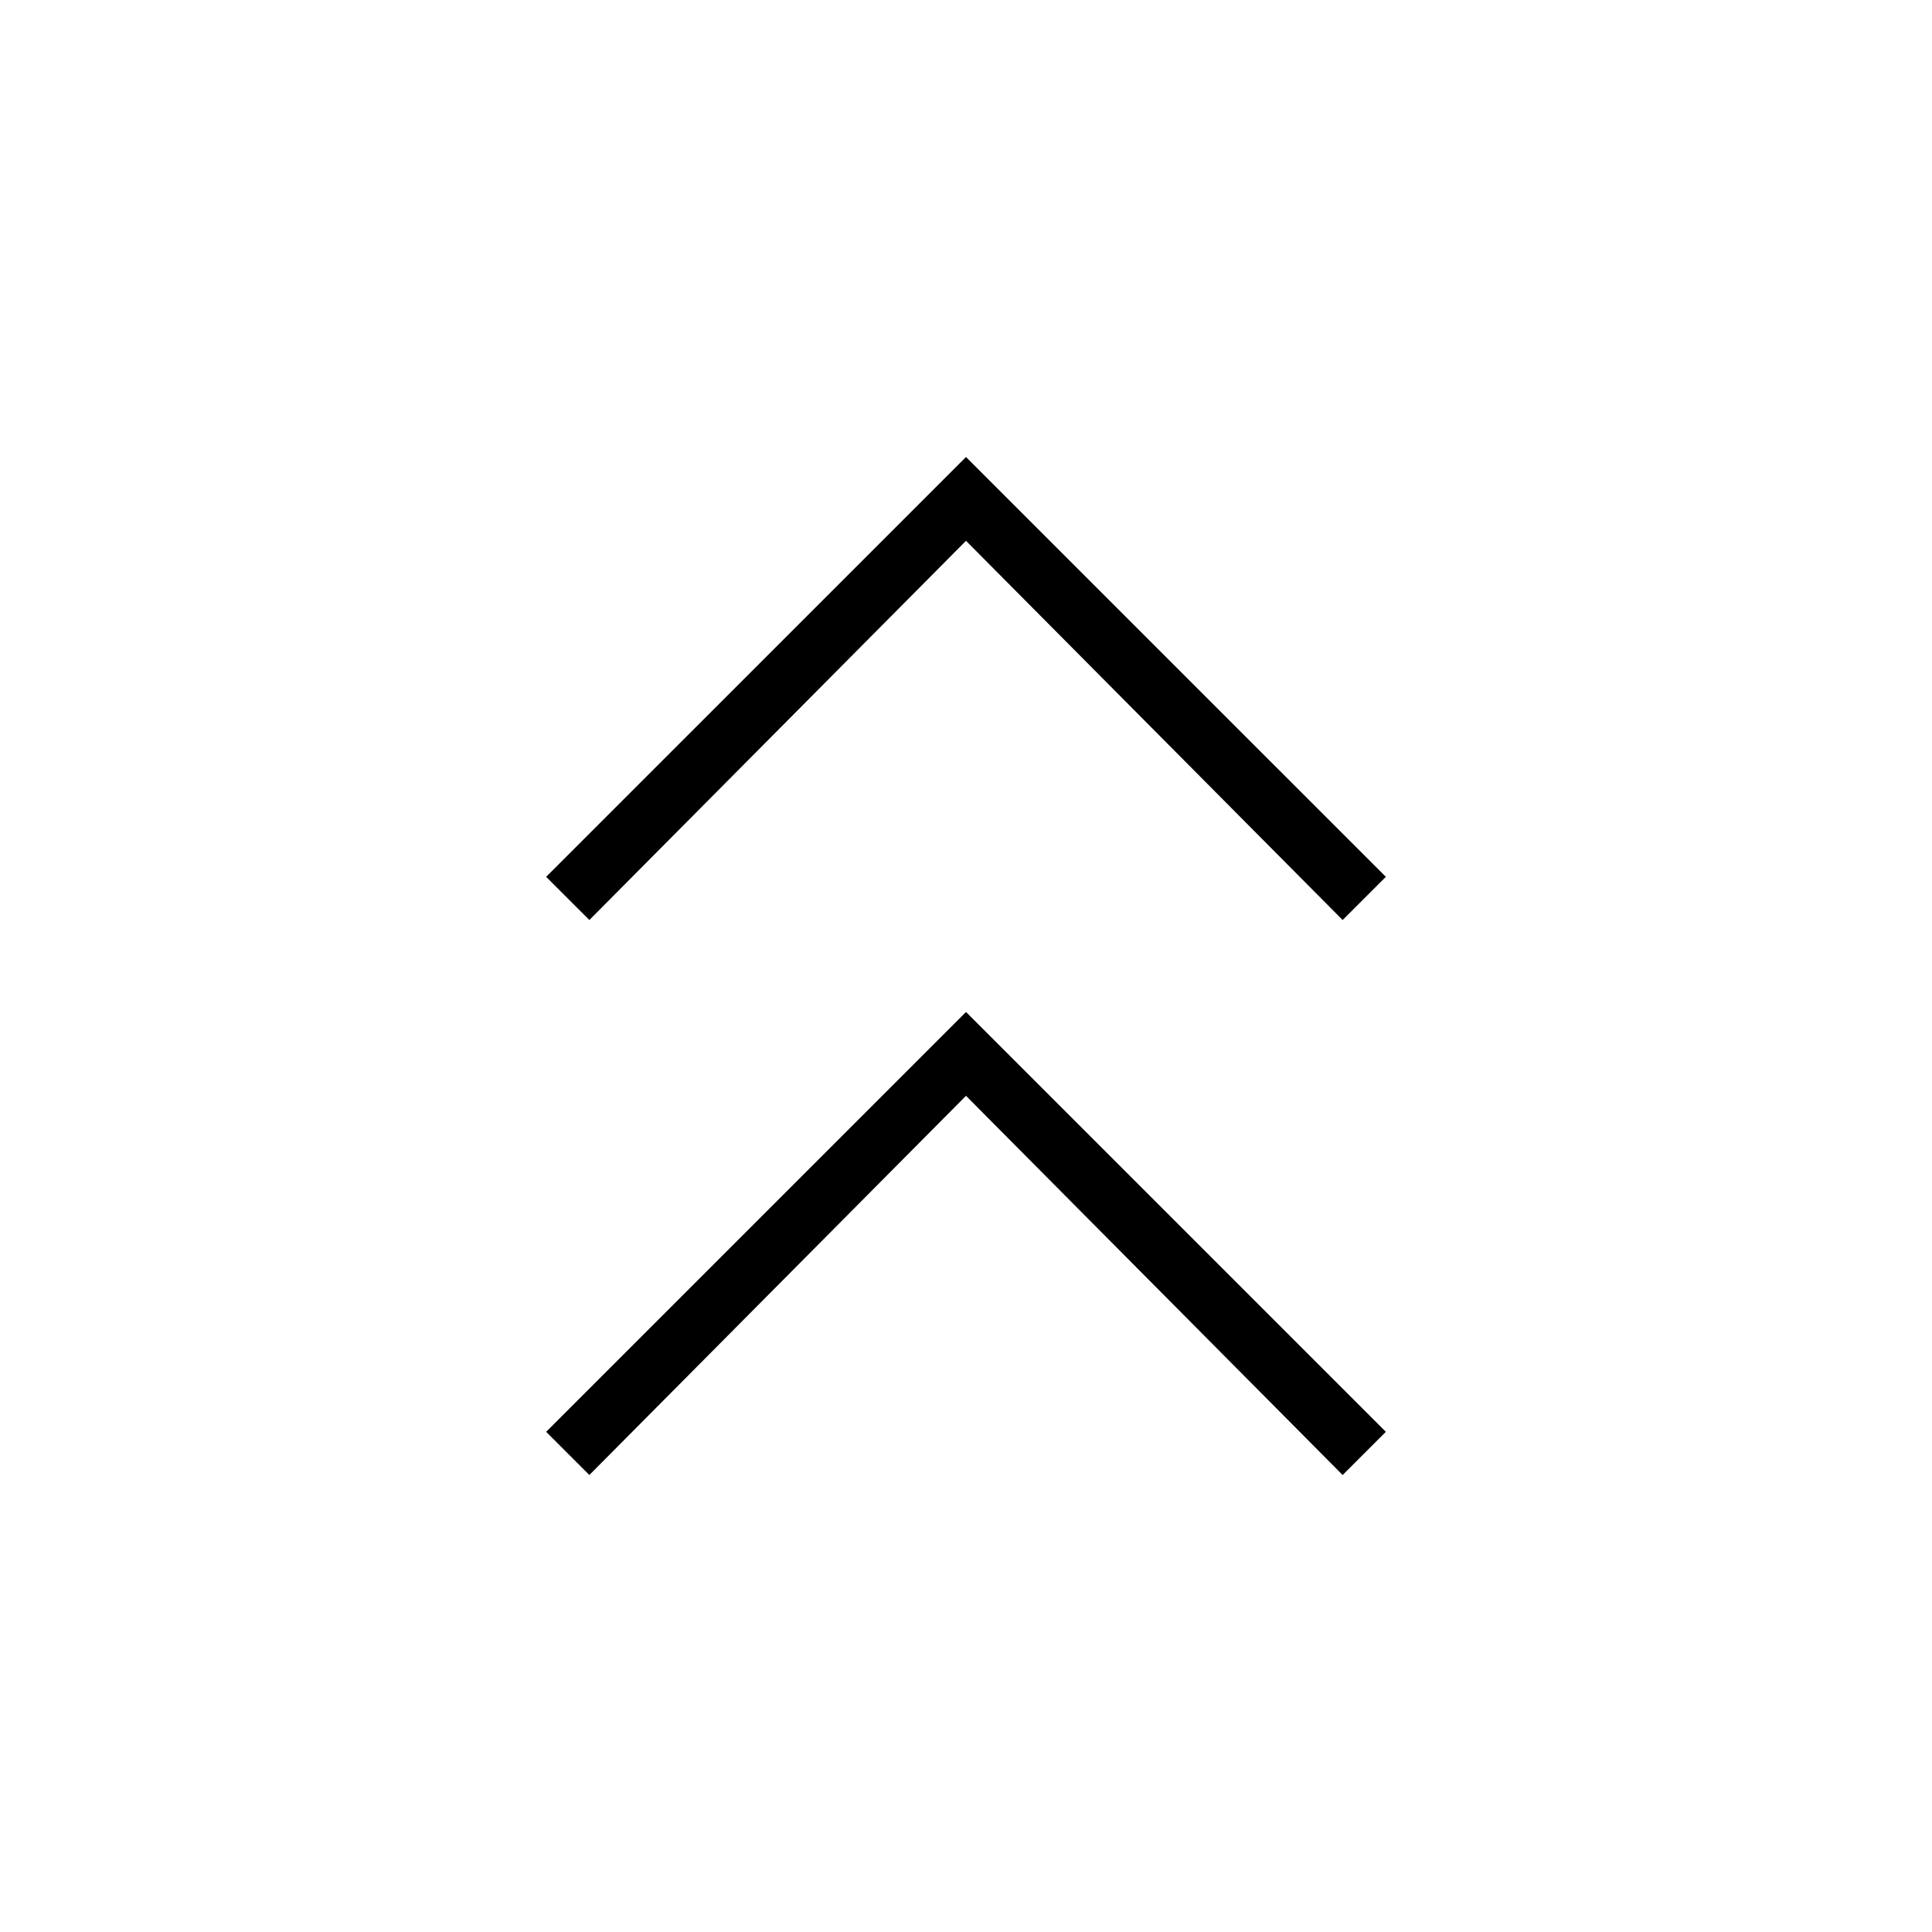 <svg xmlns="http://www.w3.org/2000/svg" height="20" viewBox="0 -960 960 960" width="20"><path d="m292.85-227.08-21.47-21.46L480-457.15l208.62 208.61-21.47 21.46L480-415.5 292.85-227.08Zm0-275.77-21.47-21.46L480-732.92l208.62 208.61-21.47 21.46L480-691.27 292.85-502.85Z"/></svg>